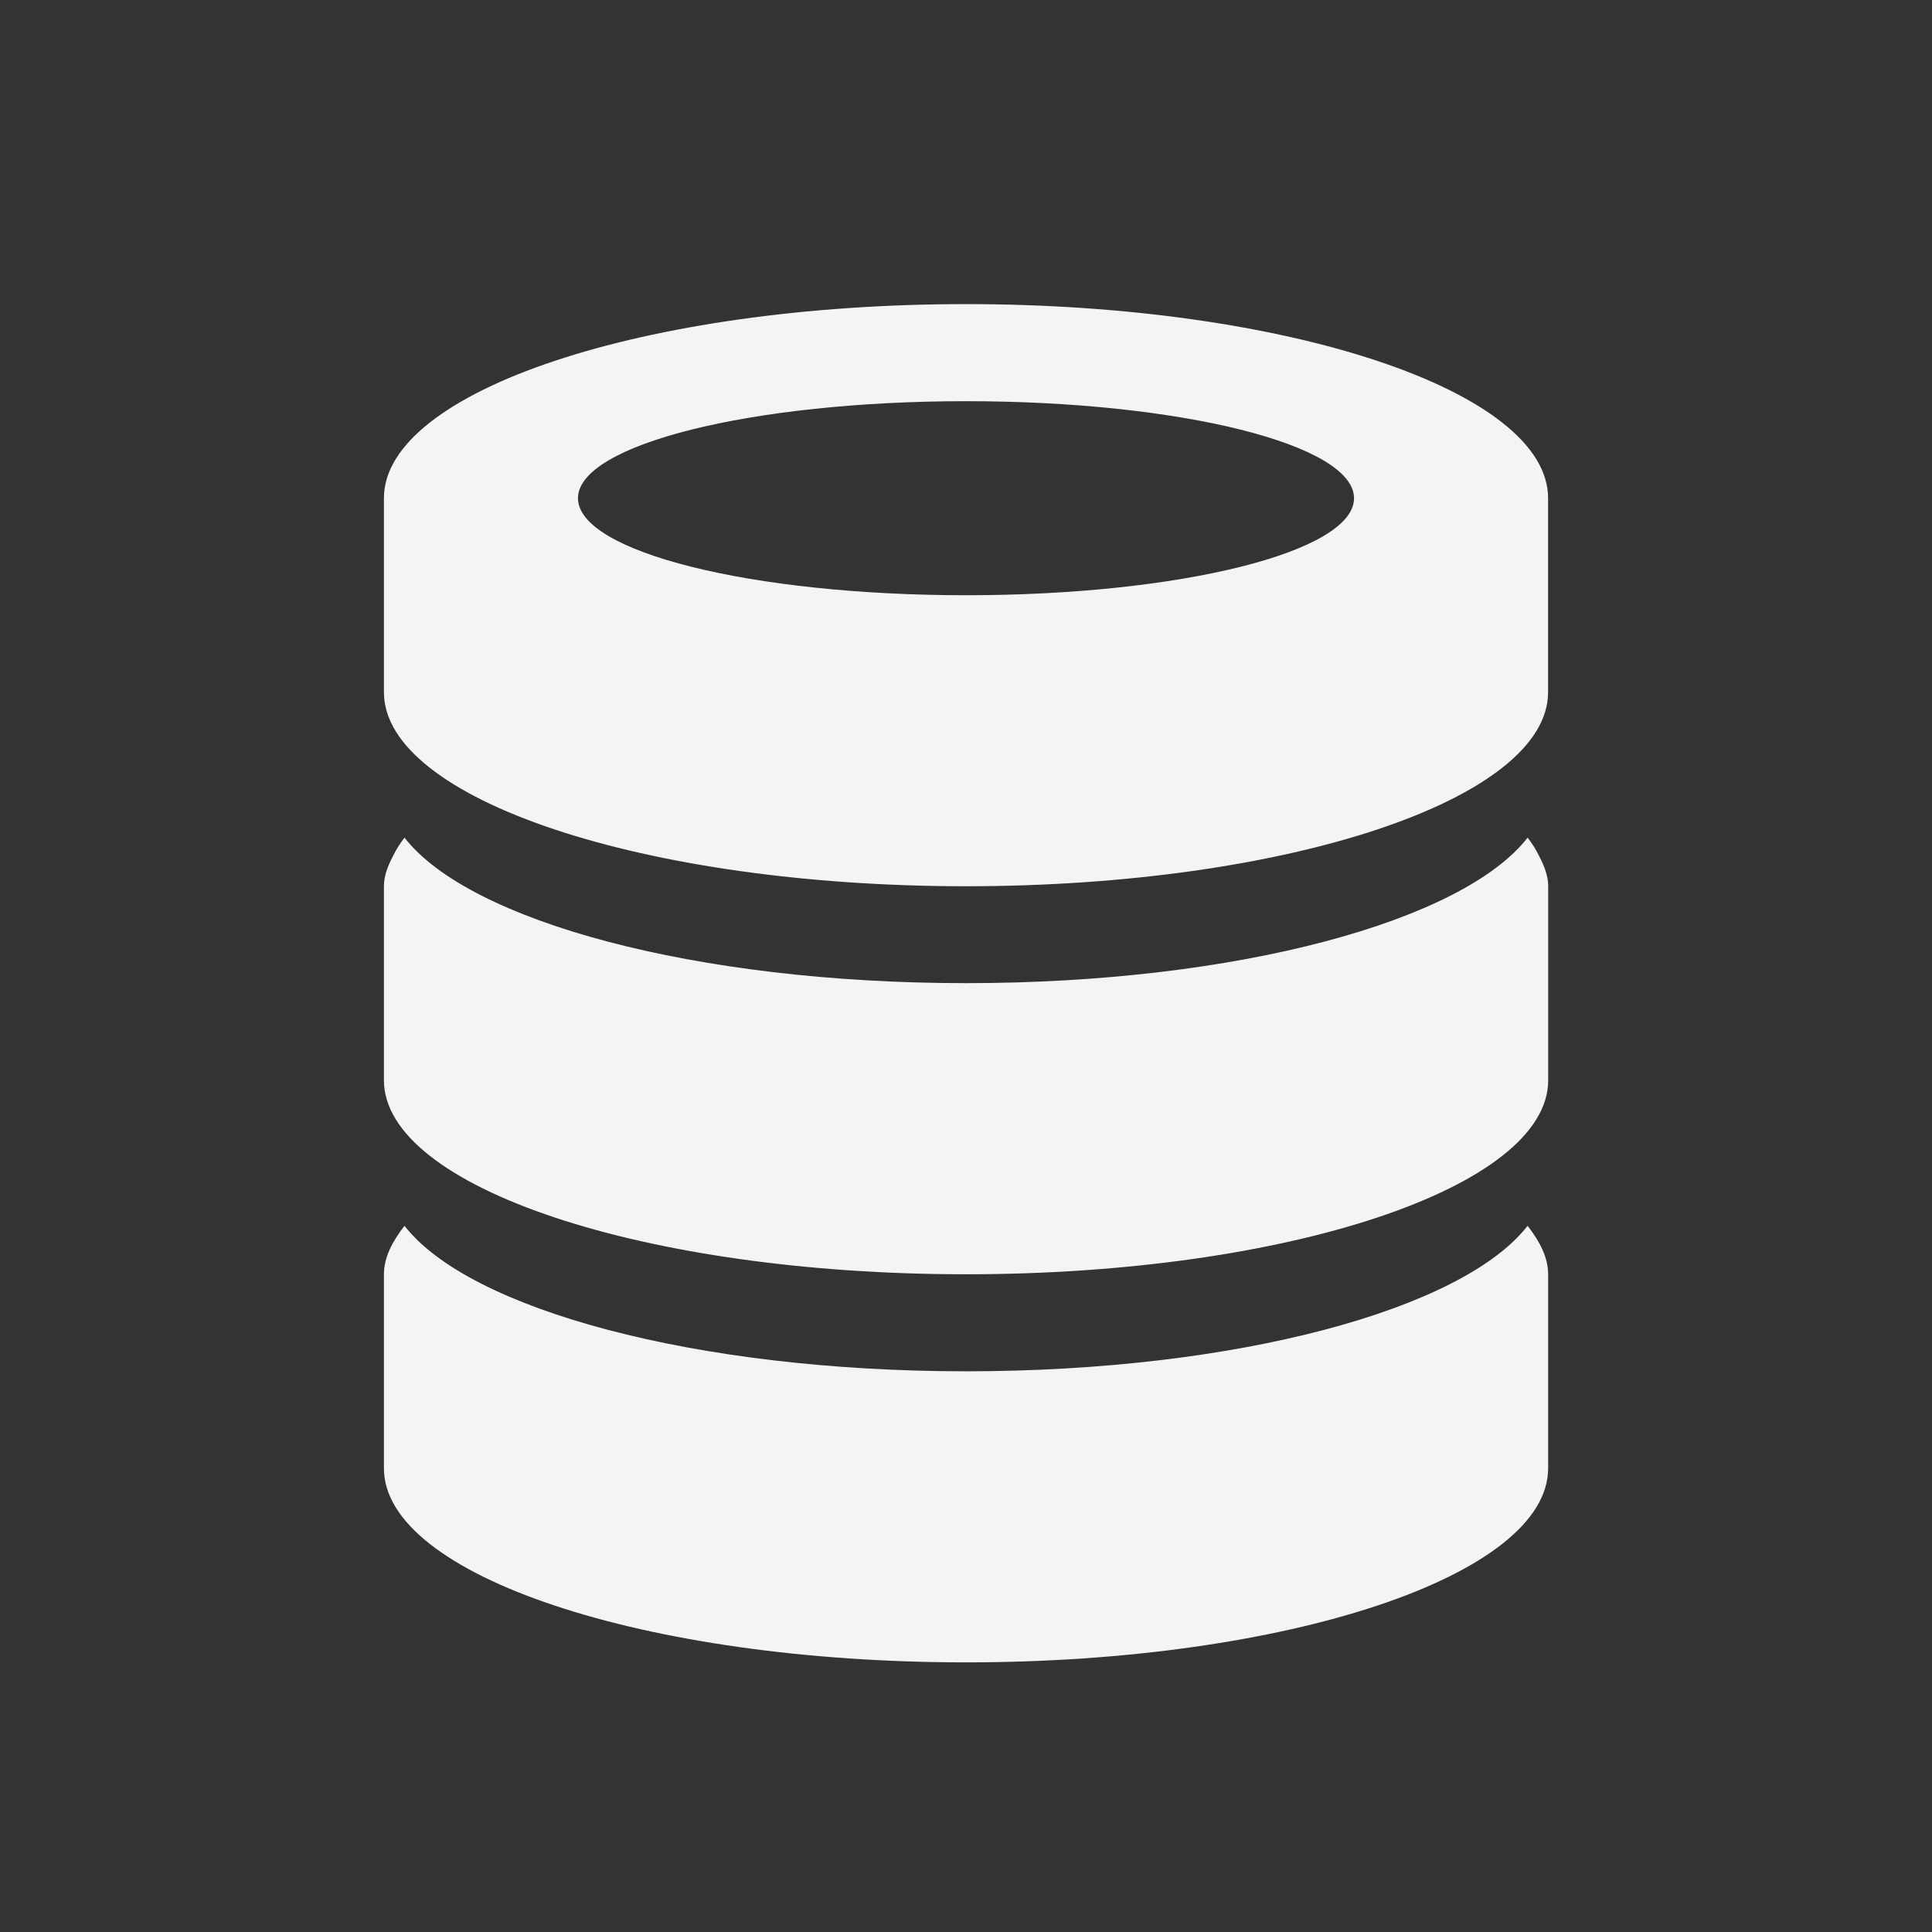 <?xml version="1.0" encoding="utf-8"?>
<!-- Generated by IcoMoon.io -->
<!DOCTYPE svg PUBLIC "-//W3C//DTD SVG 1.1//EN" "http://www.w3.org/Graphics/SVG/1.1/DTD/svg11.dtd">
<svg version="1.1" xmlns="http://www.w3.org/2000/svg" xmlns:xlink="http://www.w3.org/1999/xlink" width="32" height="32" viewBox="0 0 32 32">
<rect x="0" y="0" width="32" height="32" fill="#333333" stroke="none"/>
<path fill="#f4f4f7" d="M16 27.534c-5.323 0-9.641-1.44-9.641-3.214 0-0.97 0-2.031 0-3.214 0-0.279 0.14-0.545 0.341-0.803 1.075 1.384 4.813 2.41 9.301 2.41s8.226-1.026 9.301-2.41c0.201 0.259 0.34 0.524 0.34 0.803 0 0.931 0 1.918 0 3.214 0 1.773-4.318 3.214-9.641 3.214zM16 21.106c-5.323 0-9.641-1.441-9.641-3.214 0-0.97 0-2.030 0-3.214 0-0.17 0.064-0.336 0.151-0.5v0c0.049-0.103 0.113-0.204 0.19-0.304 1.075 1.383 4.813 2.41 9.301 2.41s8.226-1.027 9.301-2.41c0.077 0.1 0.141 0.201 0.19 0.304v0c0.086 0.164 0.151 0.33 0.151 0.5 0 0.931 0 1.917 0 3.214 0 1.773-4.318 3.214-9.641 3.214zM16 14.679c-5.323 0-9.641-1.44-9.641-3.214 0-0.508 0-1.044 0-1.607 0-0.511 0-1.041 0-1.607 0-1.774 4.318-3.214 9.641-3.214s9.641 1.44 9.641 3.214c0 0.501 0 1.033 0 1.607 0 0.492 0 1.011 0 1.607 0 1.774-4.318 3.214-9.641 3.214zM16 6.645c-3.55 0-6.427 0.718-6.427 1.607s2.878 1.607 6.427 1.607c3.55 0 6.427-0.718 6.427-1.607s-2.878-1.607-6.427-1.607z"></path>
</svg>
